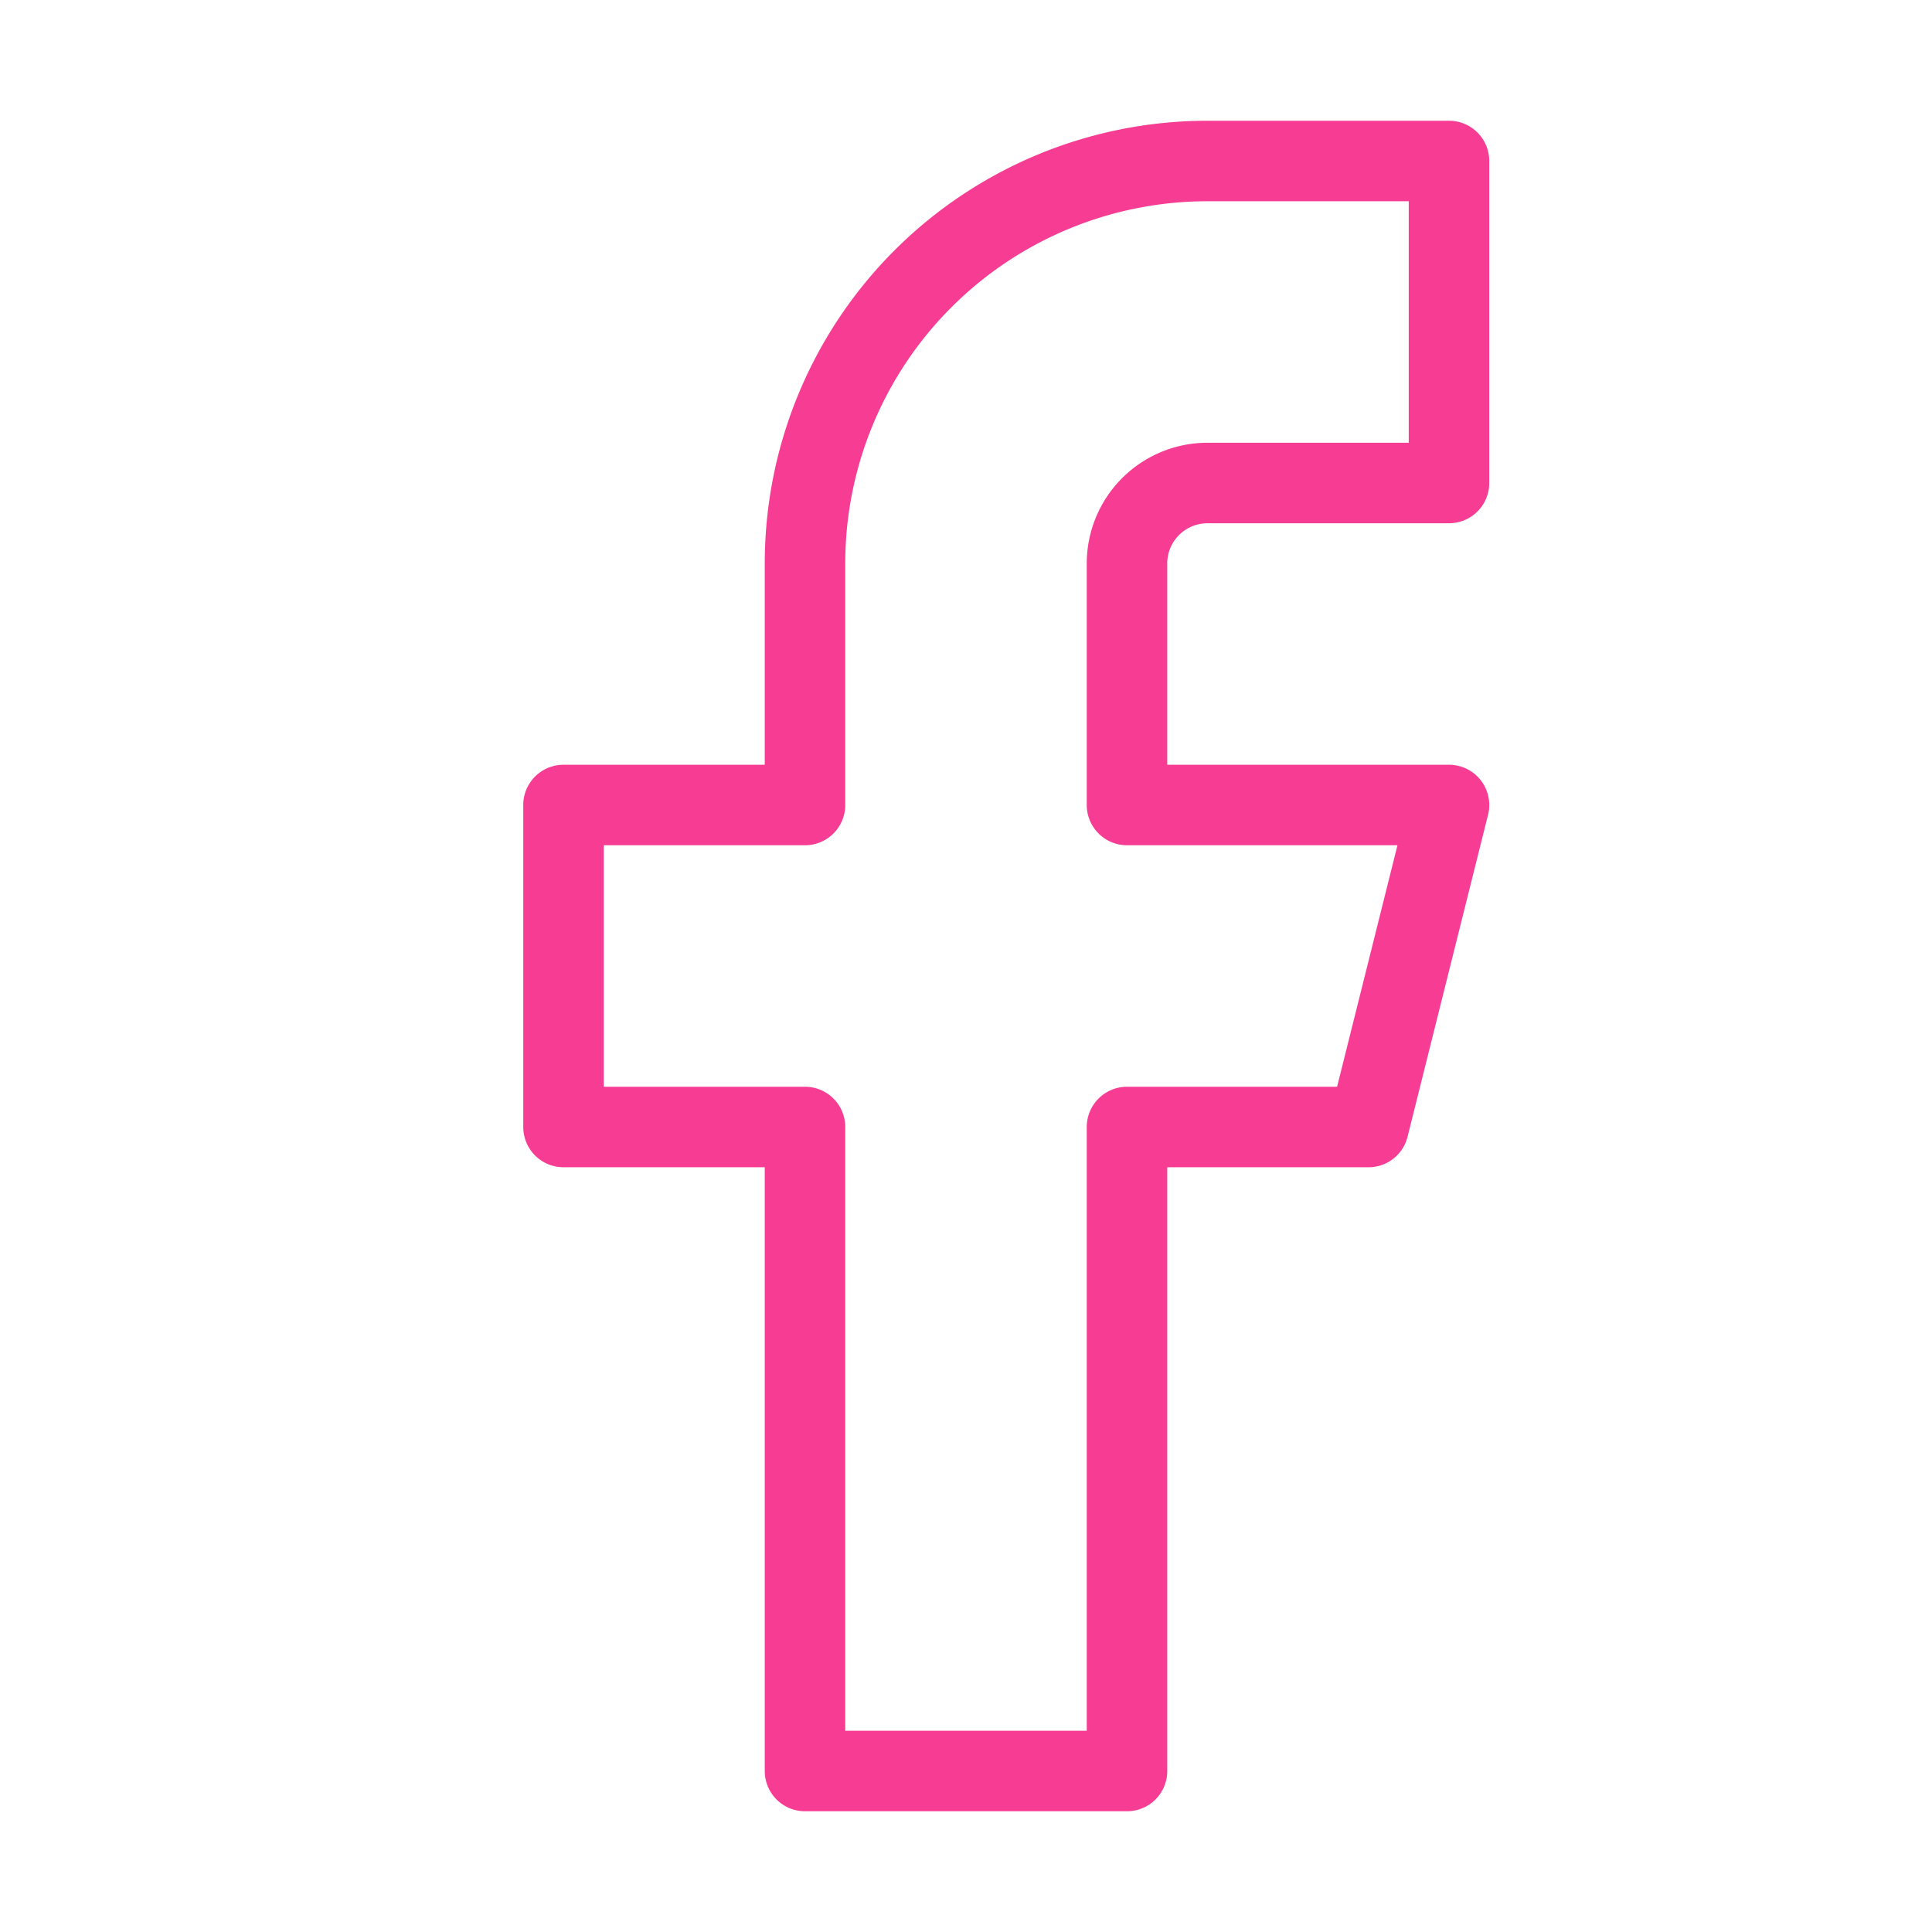 <svg xmlns="http://www.w3.org/2000/svg" width="24" height="24" viewBox="0 0 24 24" fill="none" stroke="#f73d93" stroke-width="1" stroke-linecap="round" stroke-linejoin="round">
  <path d="M18 2h-3a5 5 0 0 0-5 5v3H7v4h3v8h4v-8h3l1-4h-4V7a1 1 0 0 1 1-1h3z"></path>

</svg>